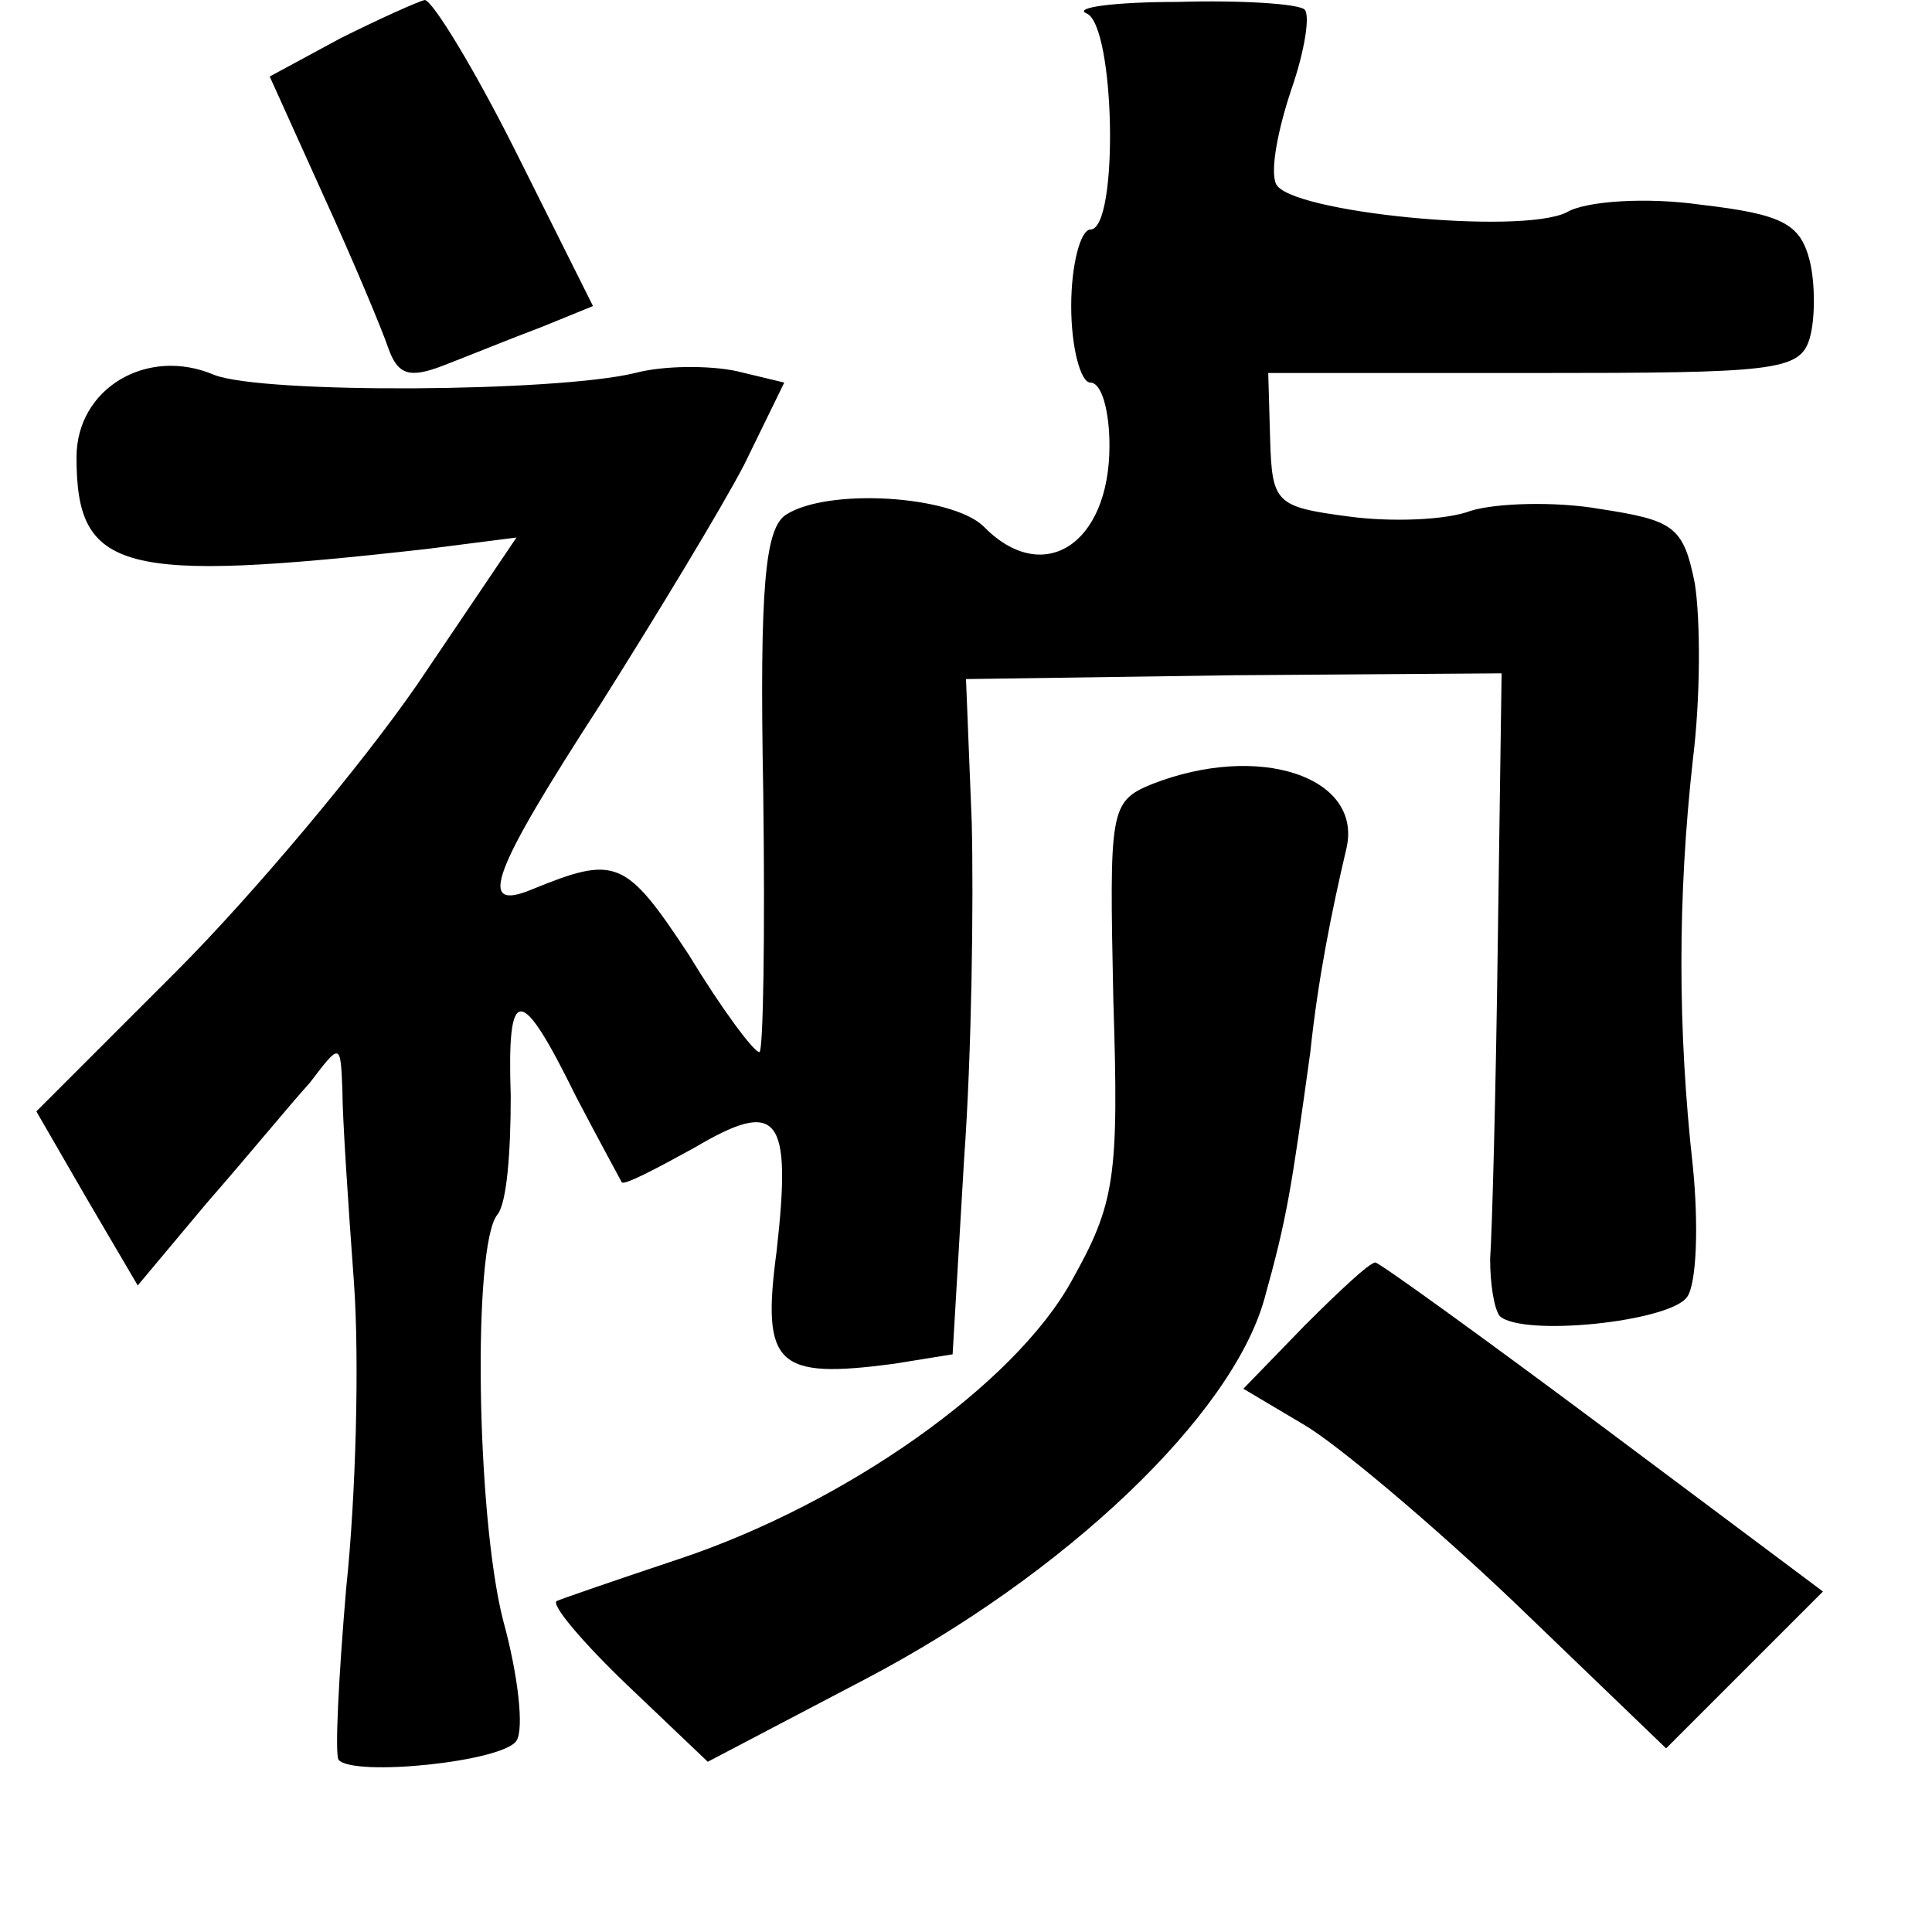 <?xml version="1.0" standalone="no"?>
<!DOCTYPE svg PUBLIC "-//W3C//DTD SVG 20010904//EN"
 "http://www.w3.org/TR/2001/REC-SVG-20010904/DTD/svg10.dtd">
<svg version="1.0" xmlns="http://www.w3.org/2000/svg"
 width="101pt" height="101pt" viewBox="0 0 101 101"
 preserveAspectRatio="xMidYMid meet">
<g transform="translate(0,101) scale(0.1,-0.1)"
fill="#000000" stroke="none">
<path d="M178 990 l-37 -20 28 -62 c16 -35 31 -71 34 -80 5 -14 11 -16 29 -9
13 5 35 14 51 20 l27 11 -40 80 c-22 44 -44 80 -48 80 -4 -1 -24 -10 -44 -20z"/>
<path d="M568 1003 c15 -6 17 -113 2 -113 -5 0 -10 -18 -10 -40 0 -22 5 -40
10 -40 6 0 10 -15 10 -33 0 -52 -35 -74 -66 -42 -17 16 -81 20 -103 6 -11 -7
-14 -37 -12 -145 1 -75 0 -136 -2 -136 -3 0 -20 23 -37 51 -33 50 -38 52 -82
34 -29 -12 -21 9 36 97 29 46 63 102 75 125 l21 43 -25 6 c-14 3 -38 3 -53 -1
-41 -10 -194 -11 -220 -1 -35 15 -72 -7 -72 -43 0 -60 23 -66 183 -48 l47 6
-52 -77 c-29 -42 -86 -110 -126 -150 l-73 -73 26 -45 27 -46 36 43 c21 24 44
52 54 63 16 21 16 21 17 -4 0 -14 3 -59 6 -100 3 -41 1 -113 -4 -160 -4 -47
-6 -87 -4 -90 8 -9 86 -1 93 10 4 6 1 34 -7 63 -14 55 -16 196 -3 212 5 6 7
33 7 62 -2 59 5 59 34 0 12 -23 23 -43 24 -45 1 -2 18 7 38 18 44 26 51 17 43
-54 -8 -60 0 -67 61 -59 l31 5 6 102 c4 55 5 135 4 176 l-3 75 140 2 140 1 -2
-141 c-1 -78 -3 -152 -4 -165 0 -13 2 -26 5 -30 12 -11 89 -3 98 10 5 7 6 38
3 68 -8 72 -8 141 0 213 4 32 4 73 1 92 -6 30 -11 33 -50 39 -23 4 -54 3 -67
-1 -13 -5 -42 -6 -64 -3 -38 5 -40 7 -41 40 l-1 35 139 0 c125 0 139 1 144 18
3 10 3 29 0 41 -5 19 -14 24 -57 29 -28 4 -60 2 -70 -4 -24 -12 -146 0 -152
15 -3 7 1 28 8 49 7 20 10 39 7 42 -3 3 -33 5 -66 4 -34 0 -55 -3 -48 -6z"/>
<path d="M602 600 c-22 -9 -22 -14 -20 -112 3 -94 1 -107 -22 -148 -30 -54
-118 -116 -205 -145 -33 -11 -62 -21 -64 -22 -3 -2 14 -22 37 -44 l42 -40 82
43 c105 55 192 138 209 199 12 43 14 57 24 129 4 38 11 73 19 107 8 37 -46 55
-102 33z"/>
<path d="M682 317 l-32 -33 32 -19 c17 -10 67 -52 110 -93 l79 -76 41 41 41
41 -115 86 c-63 47 -117 86 -119 86 -3 0 -19 -15 -37 -33z"/>
</g>
</svg>
